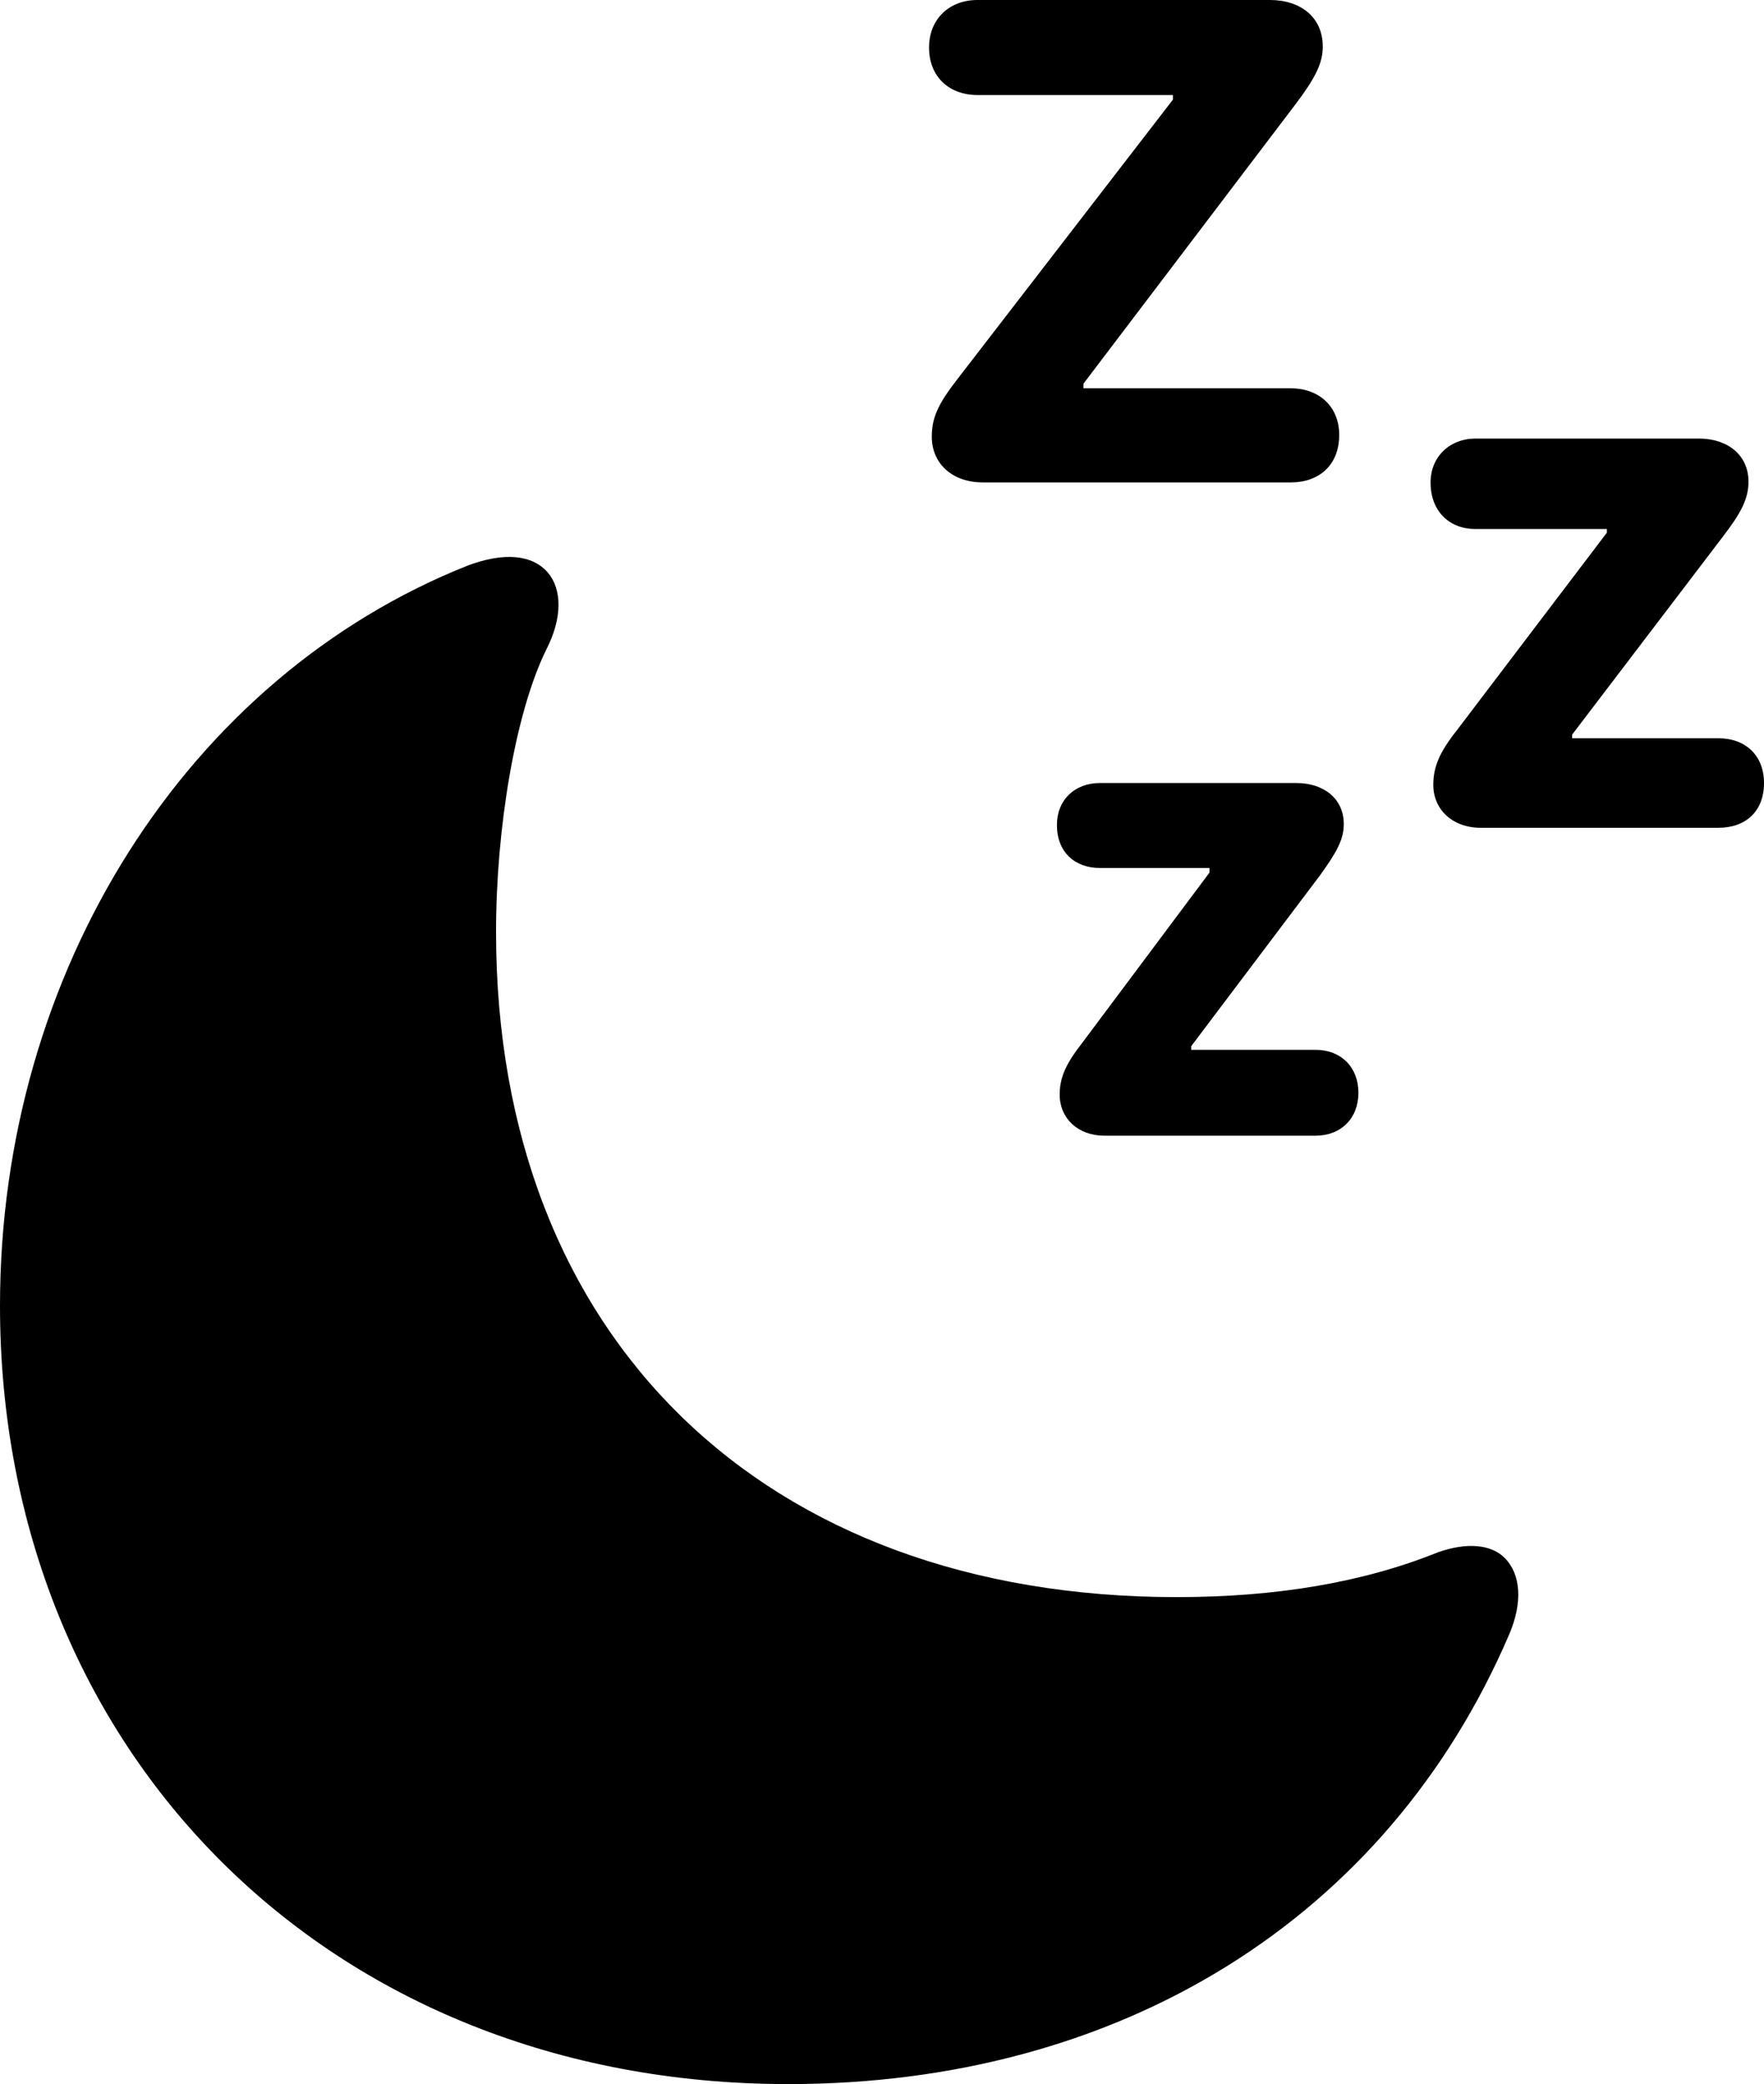 <?xml version="1.0" encoding="UTF-8" standalone="no"?>
<svg xmlns="http://www.w3.org/2000/svg"
     width="942.871" height="1113.77"
     viewBox="0 0 942.871 1113.77"
     fill="currentColor">
  <path d="M689.939 207.516H579.099V205.076L692.869 55.176C703.129 41.506 707.029 33.696 707.029 24.906C707.029 9.276 695.309 -0.004 678.709 -0.004H522.459C507.329 -0.004 496.579 10.256 496.579 25.386C496.579 41.016 507.329 50.786 522.459 50.786H626.949V53.226L511.719 202.636C501.469 215.816 498.049 223.146 498.049 233.396C498.049 247.556 508.789 257.816 525.389 257.816H689.939C705.079 257.816 715.819 248.536 715.819 232.426C715.819 217.286 705.079 207.516 689.939 207.516ZM918.459 394.536H840.329V392.576L921.389 286.136C930.659 273.926 934.569 266.606 934.569 257.326C934.569 243.166 923.339 234.376 908.199 234.376H788.579C774.899 234.376 764.649 244.136 764.649 257.816C764.649 273.436 774.899 282.716 788.579 282.716H858.889V284.666L778.809 390.136C769.529 401.856 766.109 409.666 766.109 419.436C766.109 432.616 776.369 442.386 791.499 442.386H918.459C933.109 442.386 942.869 433.596 942.869 418.456C942.869 403.806 933.109 394.536 918.459 394.536ZM421.389 1113.766C598.149 1113.766 741.209 1025.876 806.639 873.536C813.969 856.446 812.989 841.306 804.199 832.516C796.879 825.196 783.689 824.216 768.559 829.586C728.519 845.706 682.129 853.516 628.909 853.516C408.199 853.516 265.139 714.846 265.139 498.046C265.139 442.876 275.389 380.856 291.989 347.166C300.779 330.076 300.289 314.946 292.969 306.156C284.669 296.386 269.529 294.926 249.999 302.246C100.099 361.816 -0.001 519.046 -0.001 697.756C-0.001 935.056 174.809 1113.766 421.389 1113.766ZM703.129 561.036H636.719V559.086L705.569 467.776C714.359 455.566 718.259 448.726 718.259 440.426C718.259 426.756 707.519 418.456 692.869 418.456H587.889C574.709 418.456 564.939 427.246 564.939 440.916C564.939 455.566 574.709 463.866 587.889 463.866H646.489V466.306L578.609 557.126C569.829 568.356 566.409 575.686 566.409 584.956C566.409 597.656 576.169 606.936 590.329 606.936H703.129C716.799 606.936 726.079 597.656 726.079 583.986C726.079 570.316 716.799 561.036 703.129 561.036Z"/>
</svg>